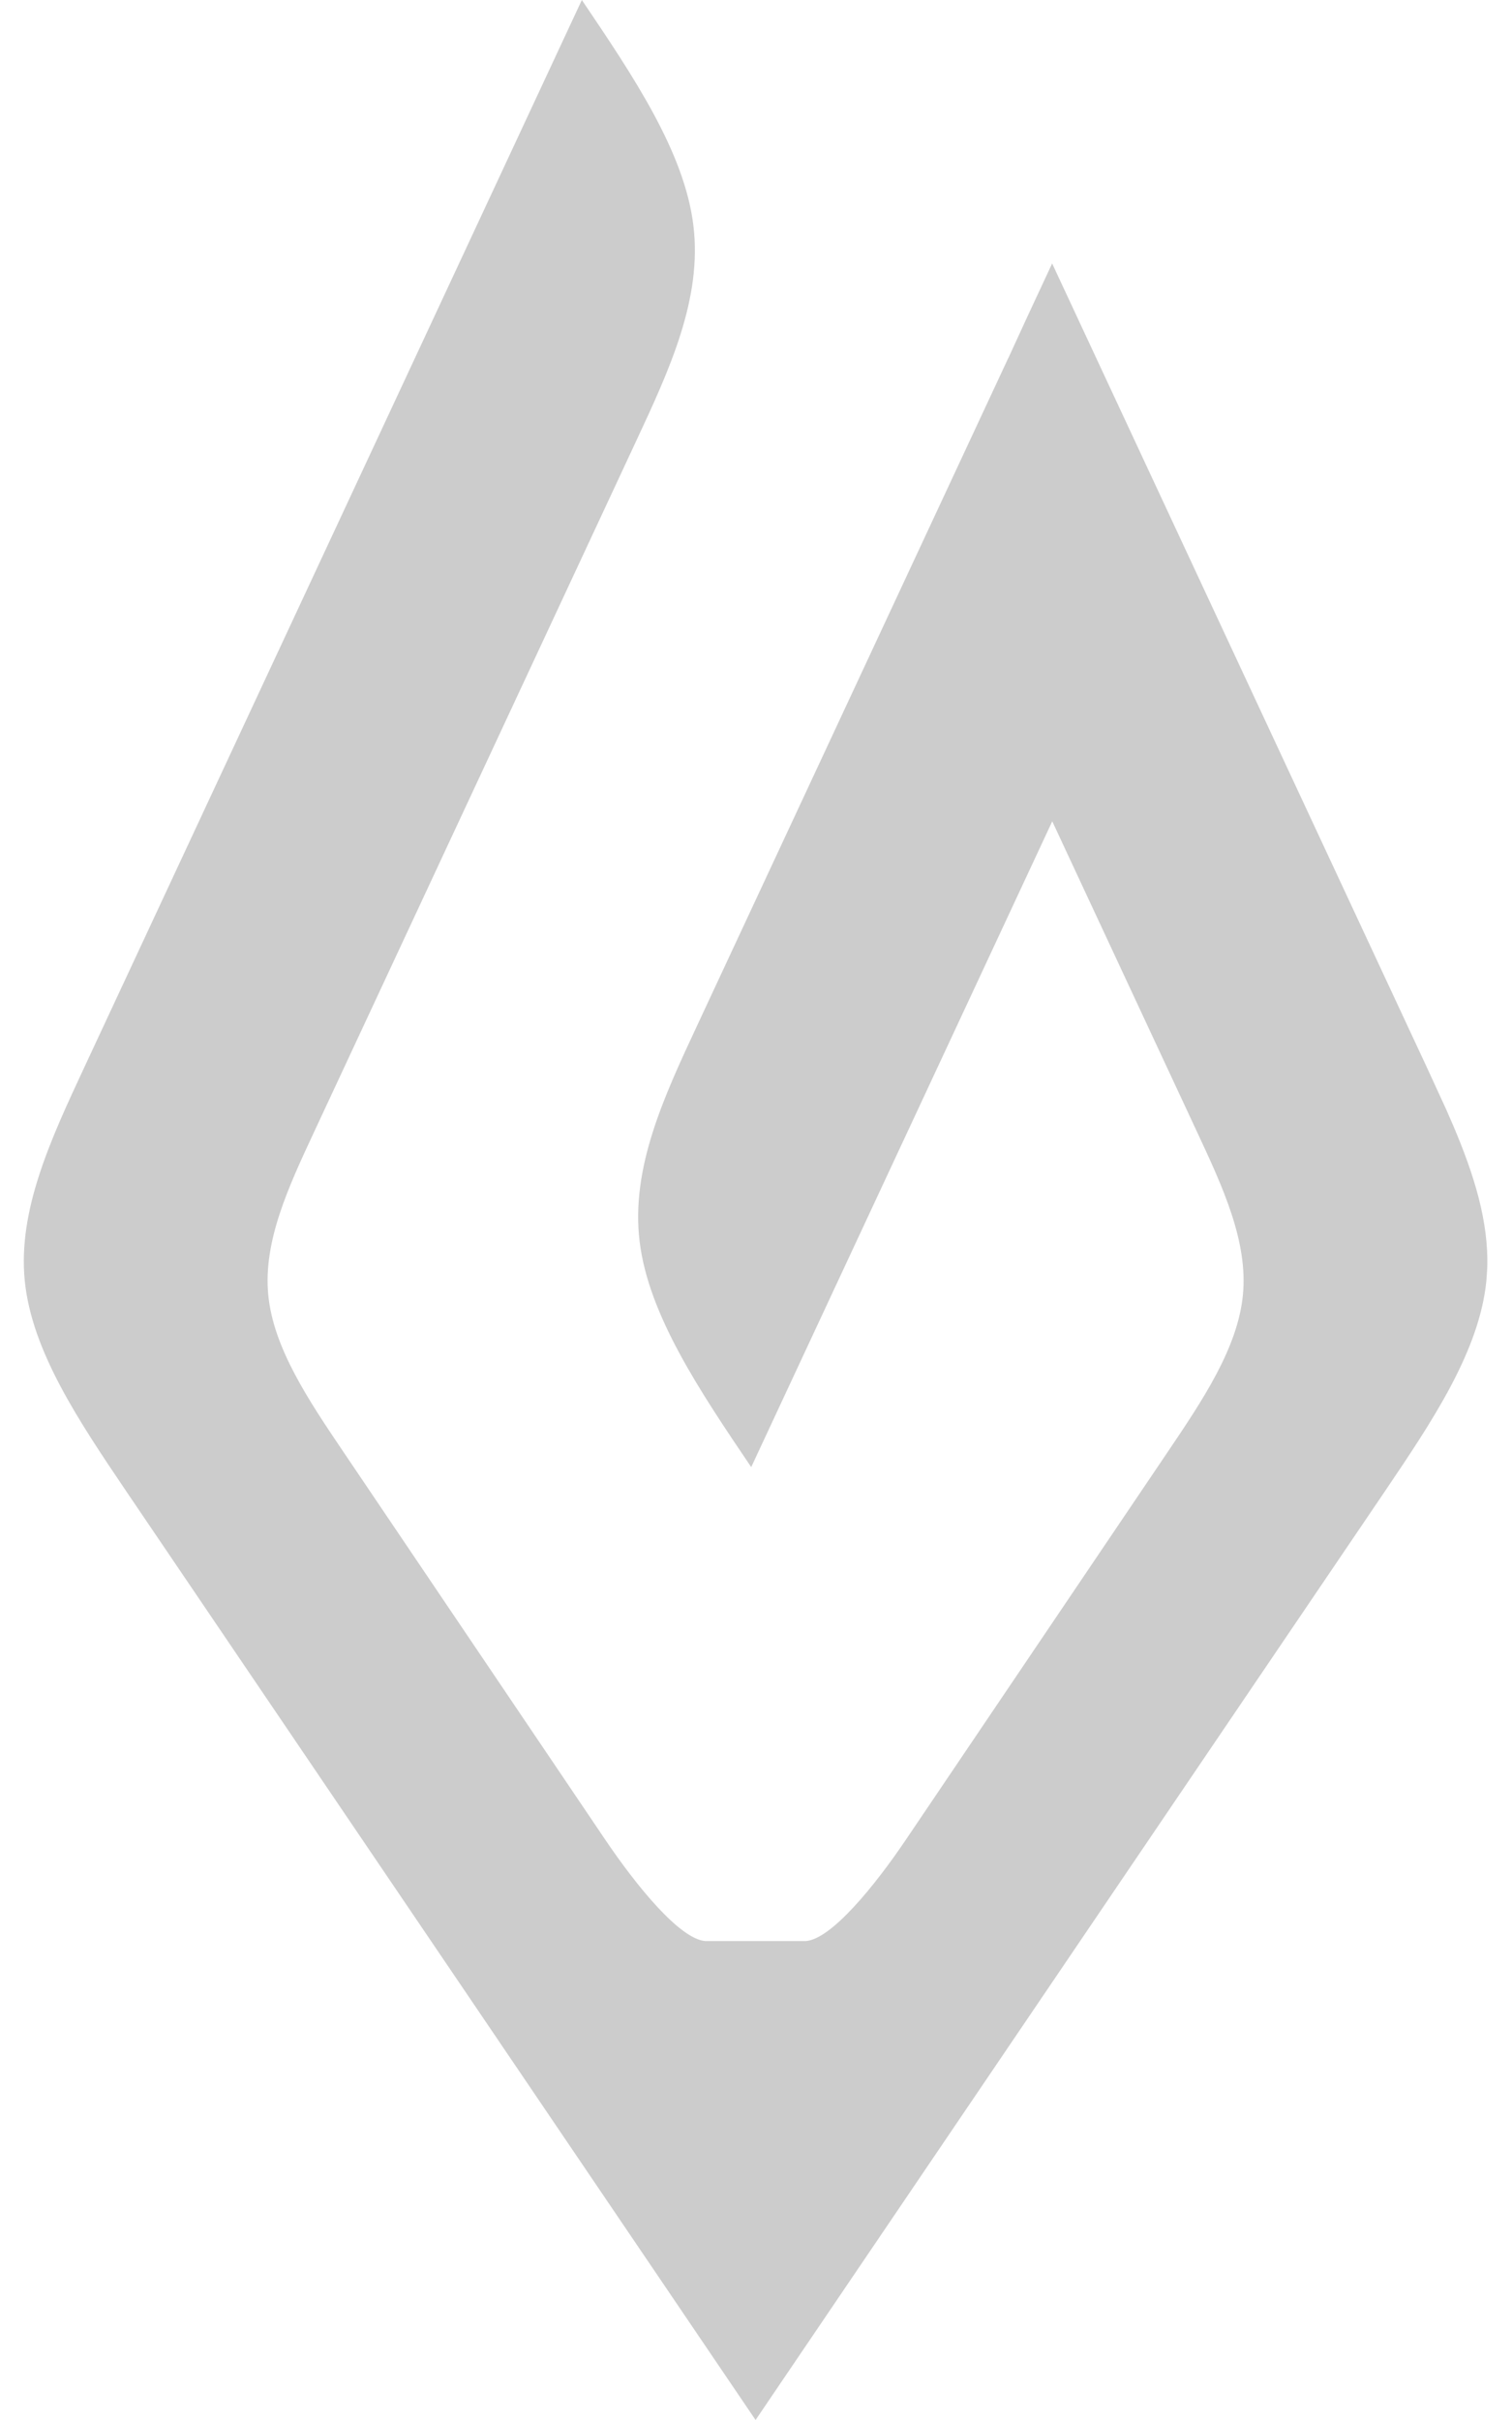 <?xml version="1.0" encoding="utf-8"?>
<!DOCTYPE svg PUBLIC "-//W3C//DTD SVG 1.1//EN" "http://www.w3.org/Graphics/SVG/1.1/DTD/svg11.dtd">
<svg xmlns="http://www.w3.org/2000/svg" xmlns:xlink="http://www.w3.org/1999/xlink" version="1.1" baseProfile="full" width="60" height="96" viewBox="0 0 60.00 96.00" enable-background="new 0 0 60.00 96.00" xml:space="preserve">
	<path fill="#ccc"  stroke-linejoin="round" d="M 57.384,44L 57.68,44.68C 58.479,46.564 59.083,48.445 59.017,50.317L 58.983,50.81C 58.703,53.612 56.825,56.393 54.947,59.173L 29.983,96L 5.02,59.173C 3.142,56.393 1.264,53.612 0.983,50.81C 0.703,48.008 2.02,45.184 3.336,42.36L 19.139,8.472L 23.089,2.54313e-006C 25.123,3.011 27.157,6.022 27.515,8.94C 27.874,11.858 26.557,14.682 25.24,17.506L 12.454,44.925C 11.449,47.081 10.444,49.237 10.644,51.356C 10.844,53.475 12.251,55.557 13.657,57.639L 24.014,72.974C 25.257,74.814 26.971,76.919 27.983,77L 29.983,77L 31.983,77C 32.996,76.919 34.71,74.814 35.952,72.974L 46.31,57.639C 47.716,55.557 49.122,53.475 49.323,51.356C 49.523,49.237 48.518,47.081 47.512,44.925L 47.081,44L 41.756,32.581L 33.76,49.728L 29.81,58.2C 27.776,55.189 25.742,52.178 25.383,49.26C 25.025,46.342 26.342,43.518 27.659,40.694L 36.599,21.521L 40.013,14.2L 40.016,14.2L 40.769,12.56L 41.752,10.452L 46.913,21.521L 56.63,42.36L 57.384,44 Z "/>
</svg>
